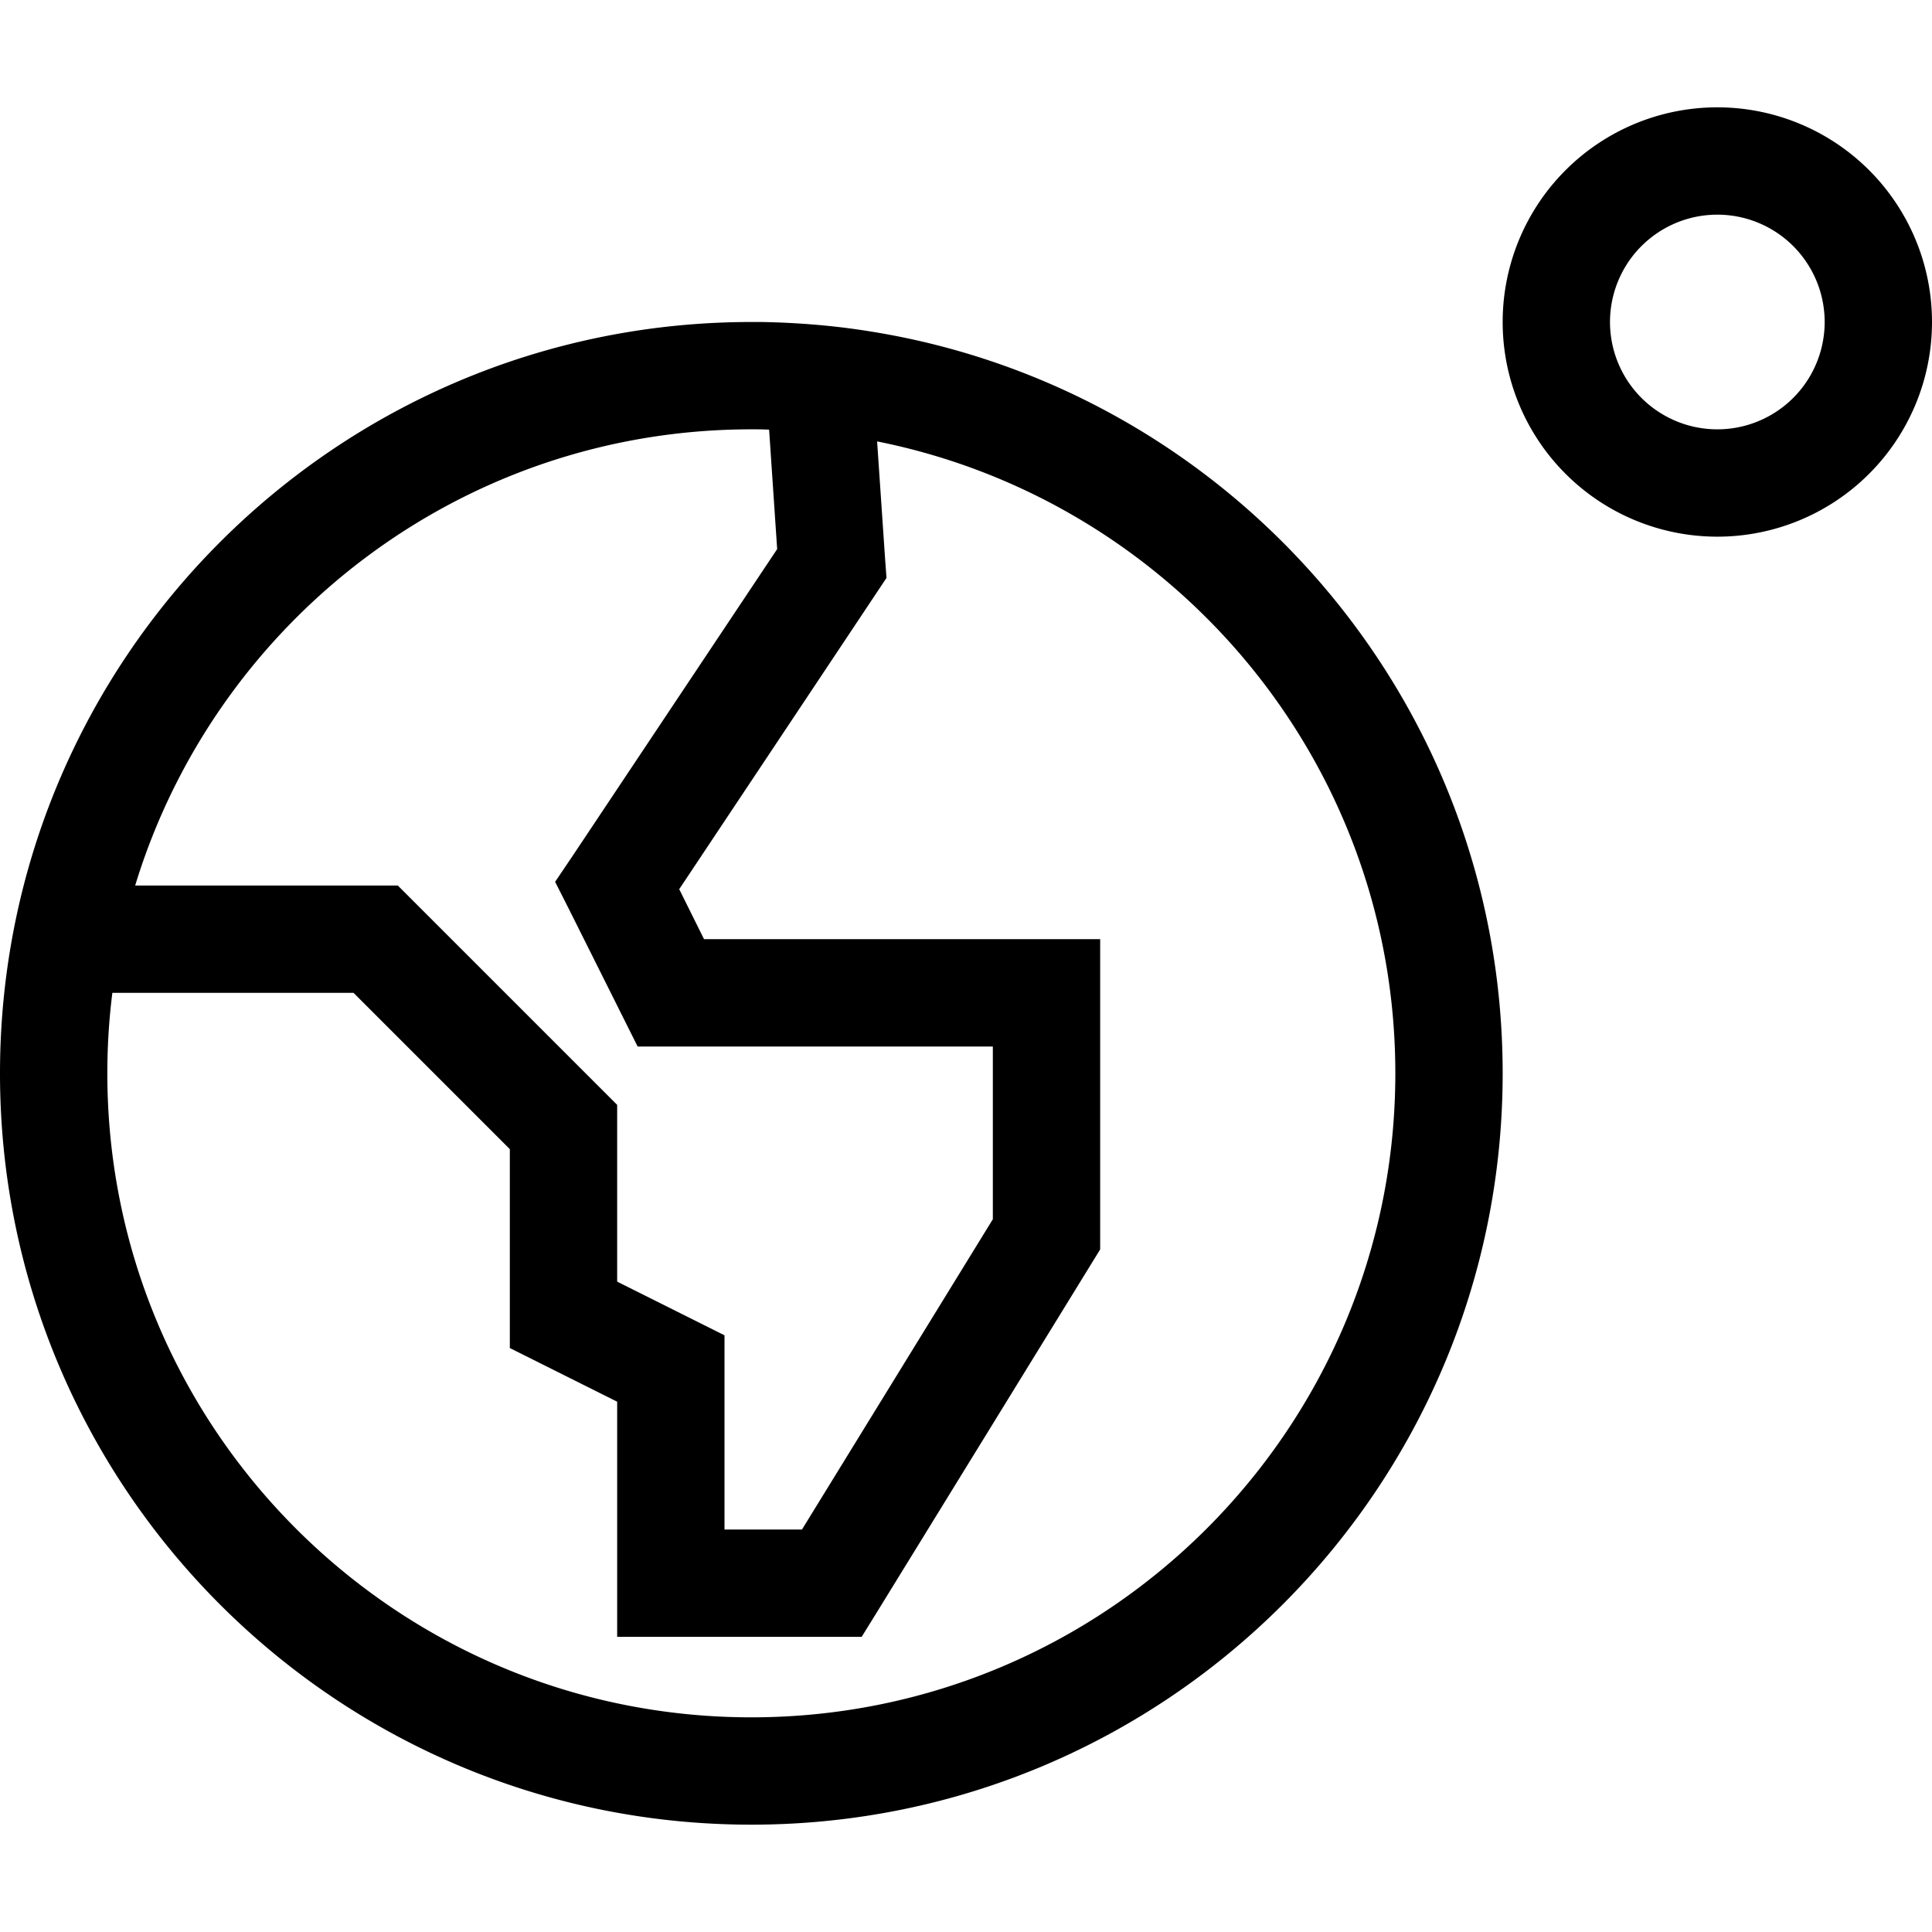 <svg xmlns="http://www.w3.org/2000/svg" width="24" height="24" viewBox="0 0 576 512"><path d="M512 32a32 32 0 1 1 0 64 32 32 0 1 1 0-64zm0 96A64 64 0 1 0 512 0a64 64 0 1 0 0 128zM224 480C118 480 32 394 32 288c0-8.1 .5-16.1 1.5-24l71.9 0L152 310.6l0 49.4 0 9.9 8.8 4.4L184 385.9l0 54.1 0 16 16 0 48 0 8.9 0 4.7-7.6 64-104 2.4-3.9 0-4.5 0-72 0-16-16 0-102.1 0-7.4-14.9 58.8-88.3 3-4.5-.4-5.4-2.4-35.3C349.6 117.2 416 194.8 416 288c0 106-86 192-192 192zM40.3 232C64.3 153.3 137.4 96 224 96c1.8 0 3.5 0 5.3 .1l2.4 35.6-61 91.5-5.2 7.7 4.2 8.3 16 32 4.4 8.8 9.9 0 96 0 0 51.5L239.1 424 216 424l0-48 0-9.9-8.8-4.4L184 350.1l0-46.1 0-6.6-4.7-4.7-56-56-4.7-4.7-6.6 0-71.7 0zM227.2 64c-1.1 0-2.1 0-3.2 0C100.3 64 0 164.3 0 288S100.3 512 224 512s224-100.3 224-224c0-111.7-81.7-204.2-188.6-221.2c0 0 0 0 0 0c-10.5-1.7-21.3-2.6-32.3-2.8c0 0 0 0 0 0z"/></svg>